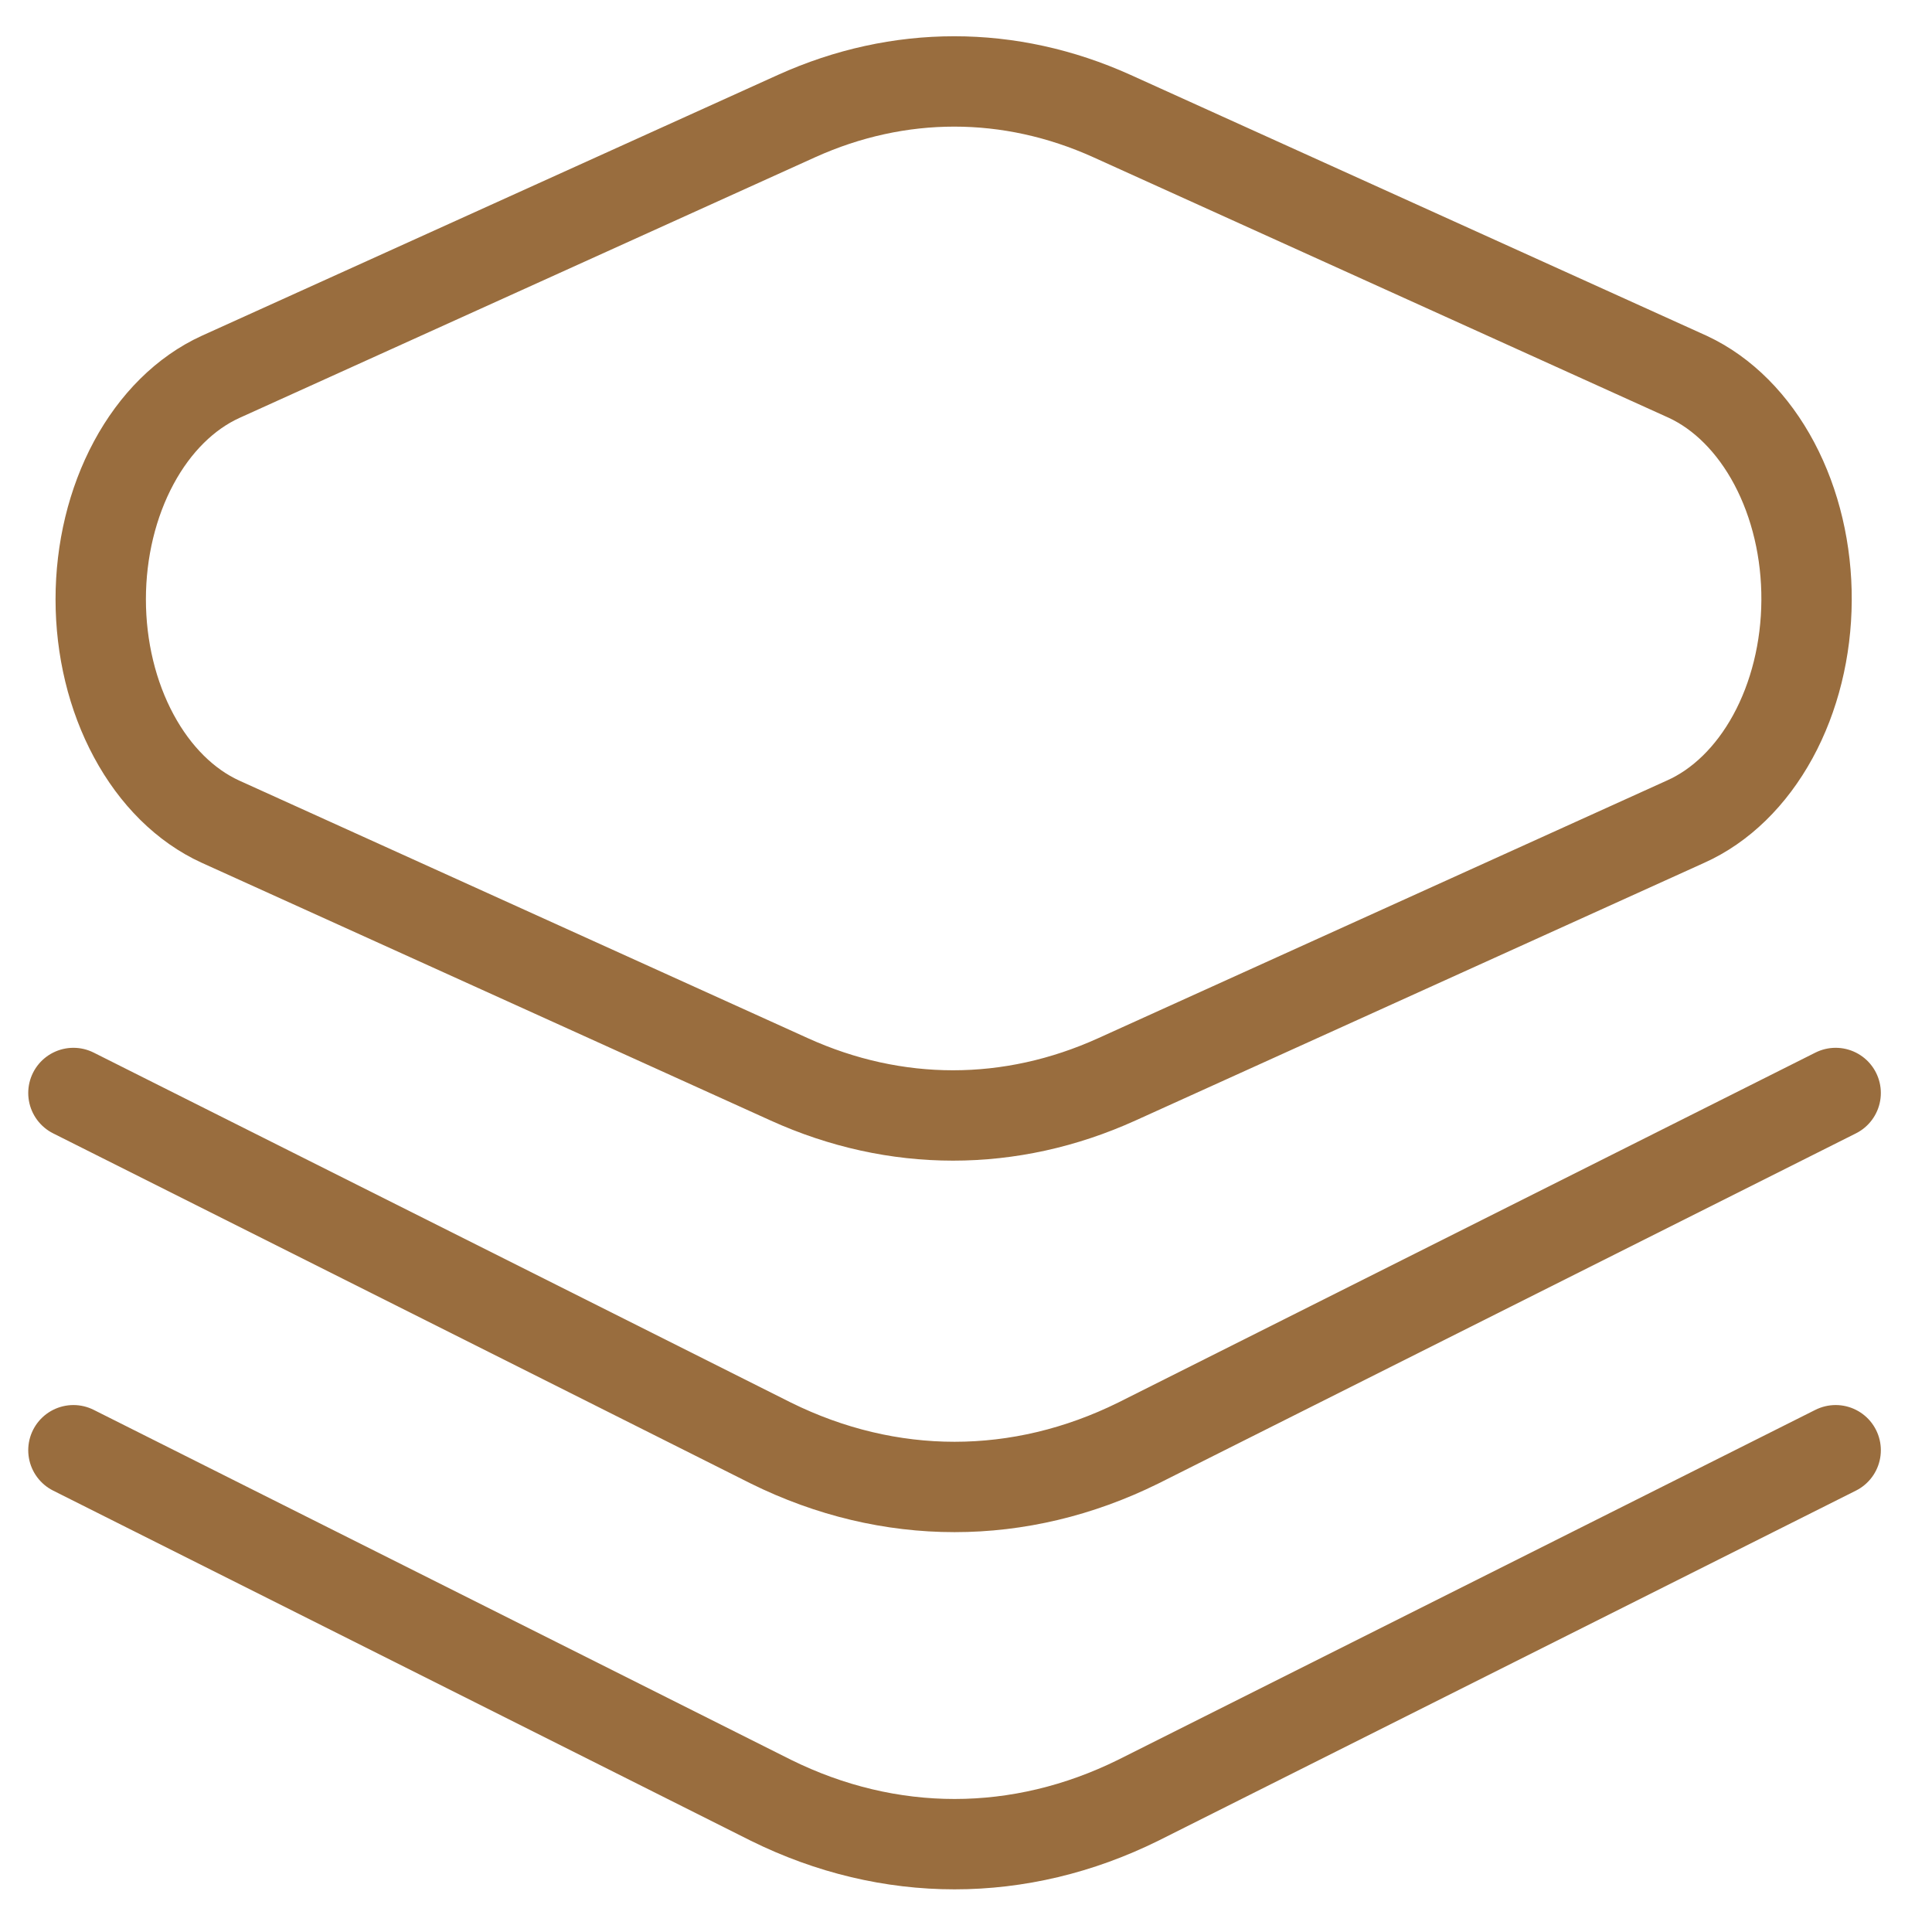 <svg width="44" height="44" viewBox="0 0 44 44" fill="none" xmlns="http://www.w3.org/2000/svg">
<path d="M1.672 24.892L17.555 32.864C20.253 34.198 23.225 34.198 25.924 32.864L41.806 24.892M1.672 33.028L17.555 40.999C20.253 42.333 23.225 42.333 25.924 40.999L41.806 33.028M38.443 8.584L25.323 2.643C22.995 1.592 20.47 1.592 18.142 2.643L5.021 8.584C4.225 8.948 3.534 9.631 3.046 10.539C2.557 11.447 2.294 12.534 2.294 13.649C2.294 14.764 2.557 15.851 3.046 16.758C3.534 17.666 4.225 18.35 5.021 18.713L17.976 24.582C20.393 25.678 23.017 25.678 25.434 24.582L38.388 18.713C39.186 18.357 39.881 17.68 40.375 16.777C40.869 15.874 41.137 14.79 41.143 13.675C41.15 12.56 40.893 11.47 40.409 10.557C39.925 9.645 39.238 8.955 38.443 8.584Z" stroke="#996D3E" stroke-width="2.058" stroke-linecap="round" stroke-linejoin="round"/>
</svg>
